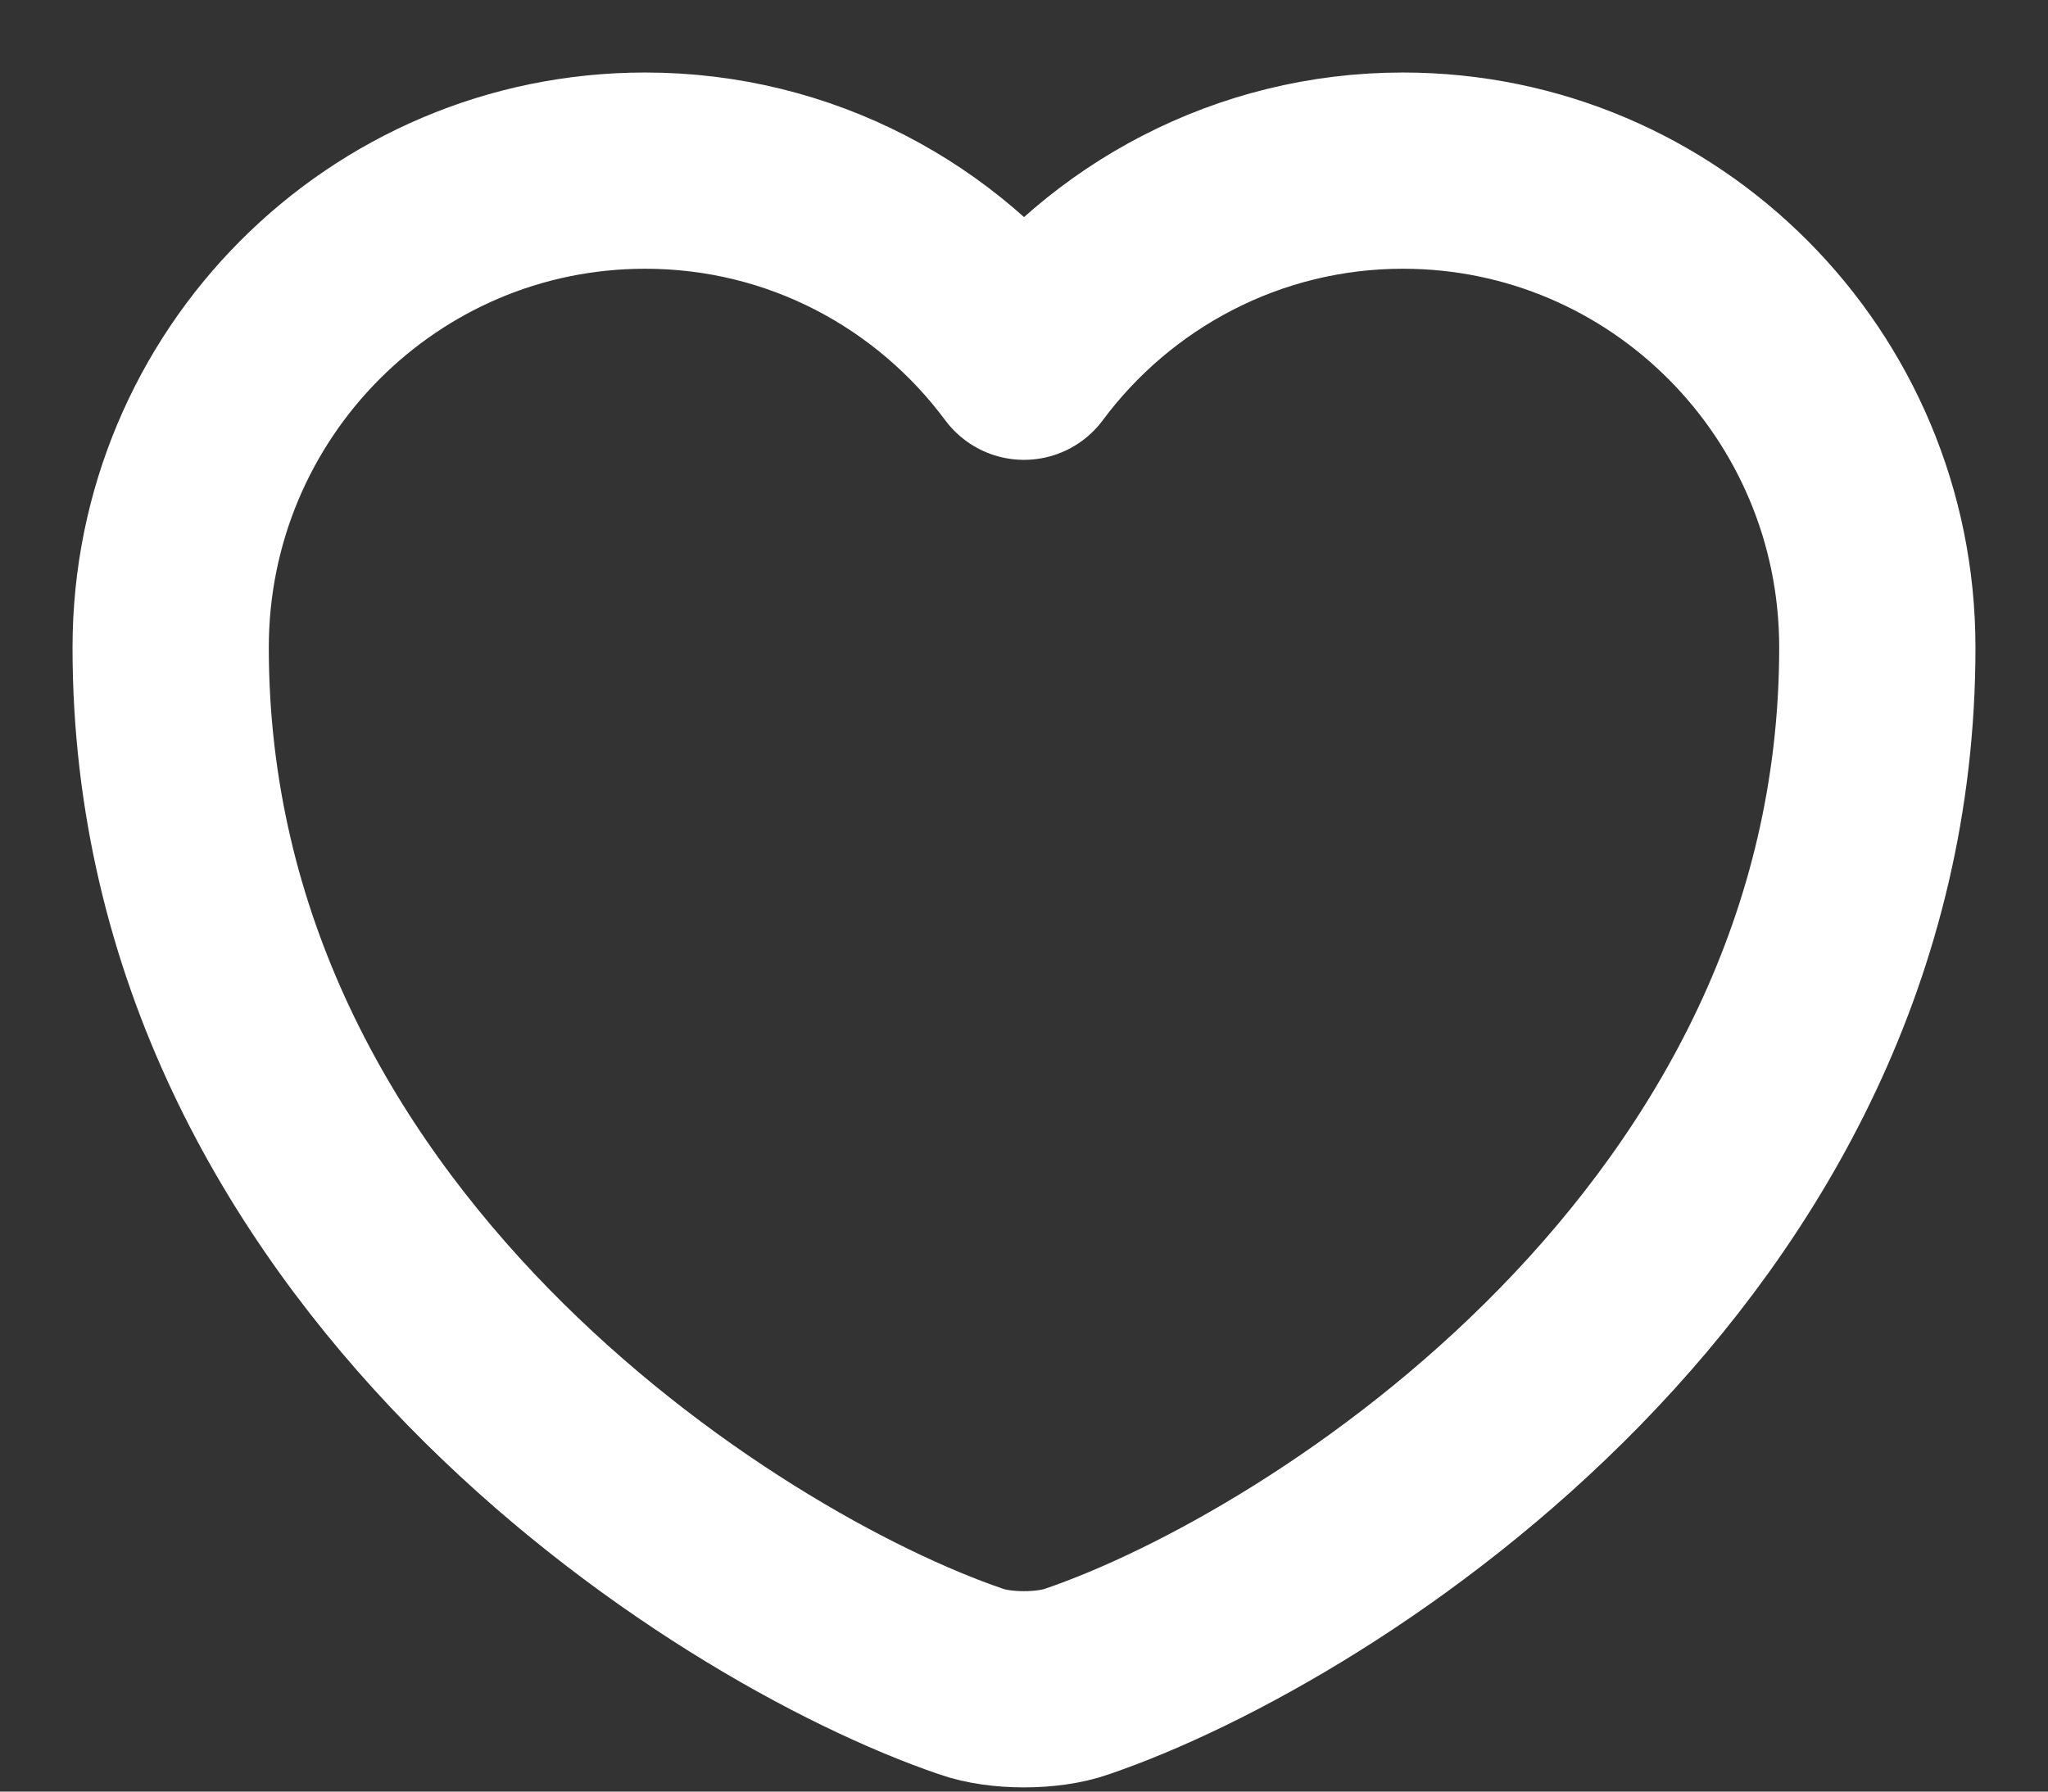<svg width="24" height="21" viewBox="0 0 24 21" fill="none" xmlns="http://www.w3.org/2000/svg">
<rect x="0" y="0" width="24" height="21" fill="#333333" stroke="none"/>
<path d="M12.62 19.71C12.28 19.831 11.72 19.831 11.38 19.71C8.48 18.721 2 14.591 2 7.59C2 4.5 4.49 2 7.56 2C9.38 2 10.99 2.88 12 4.24C13.01 2.88 14.63 2 16.44 2C19.51 2 22 4.5 22 7.59C22 14.591 15.52 18.721 12.62 19.71Z" stroke="white" stroke-width="2.3" stroke-linecap="round" stroke-linejoin="round"/>
</svg>
